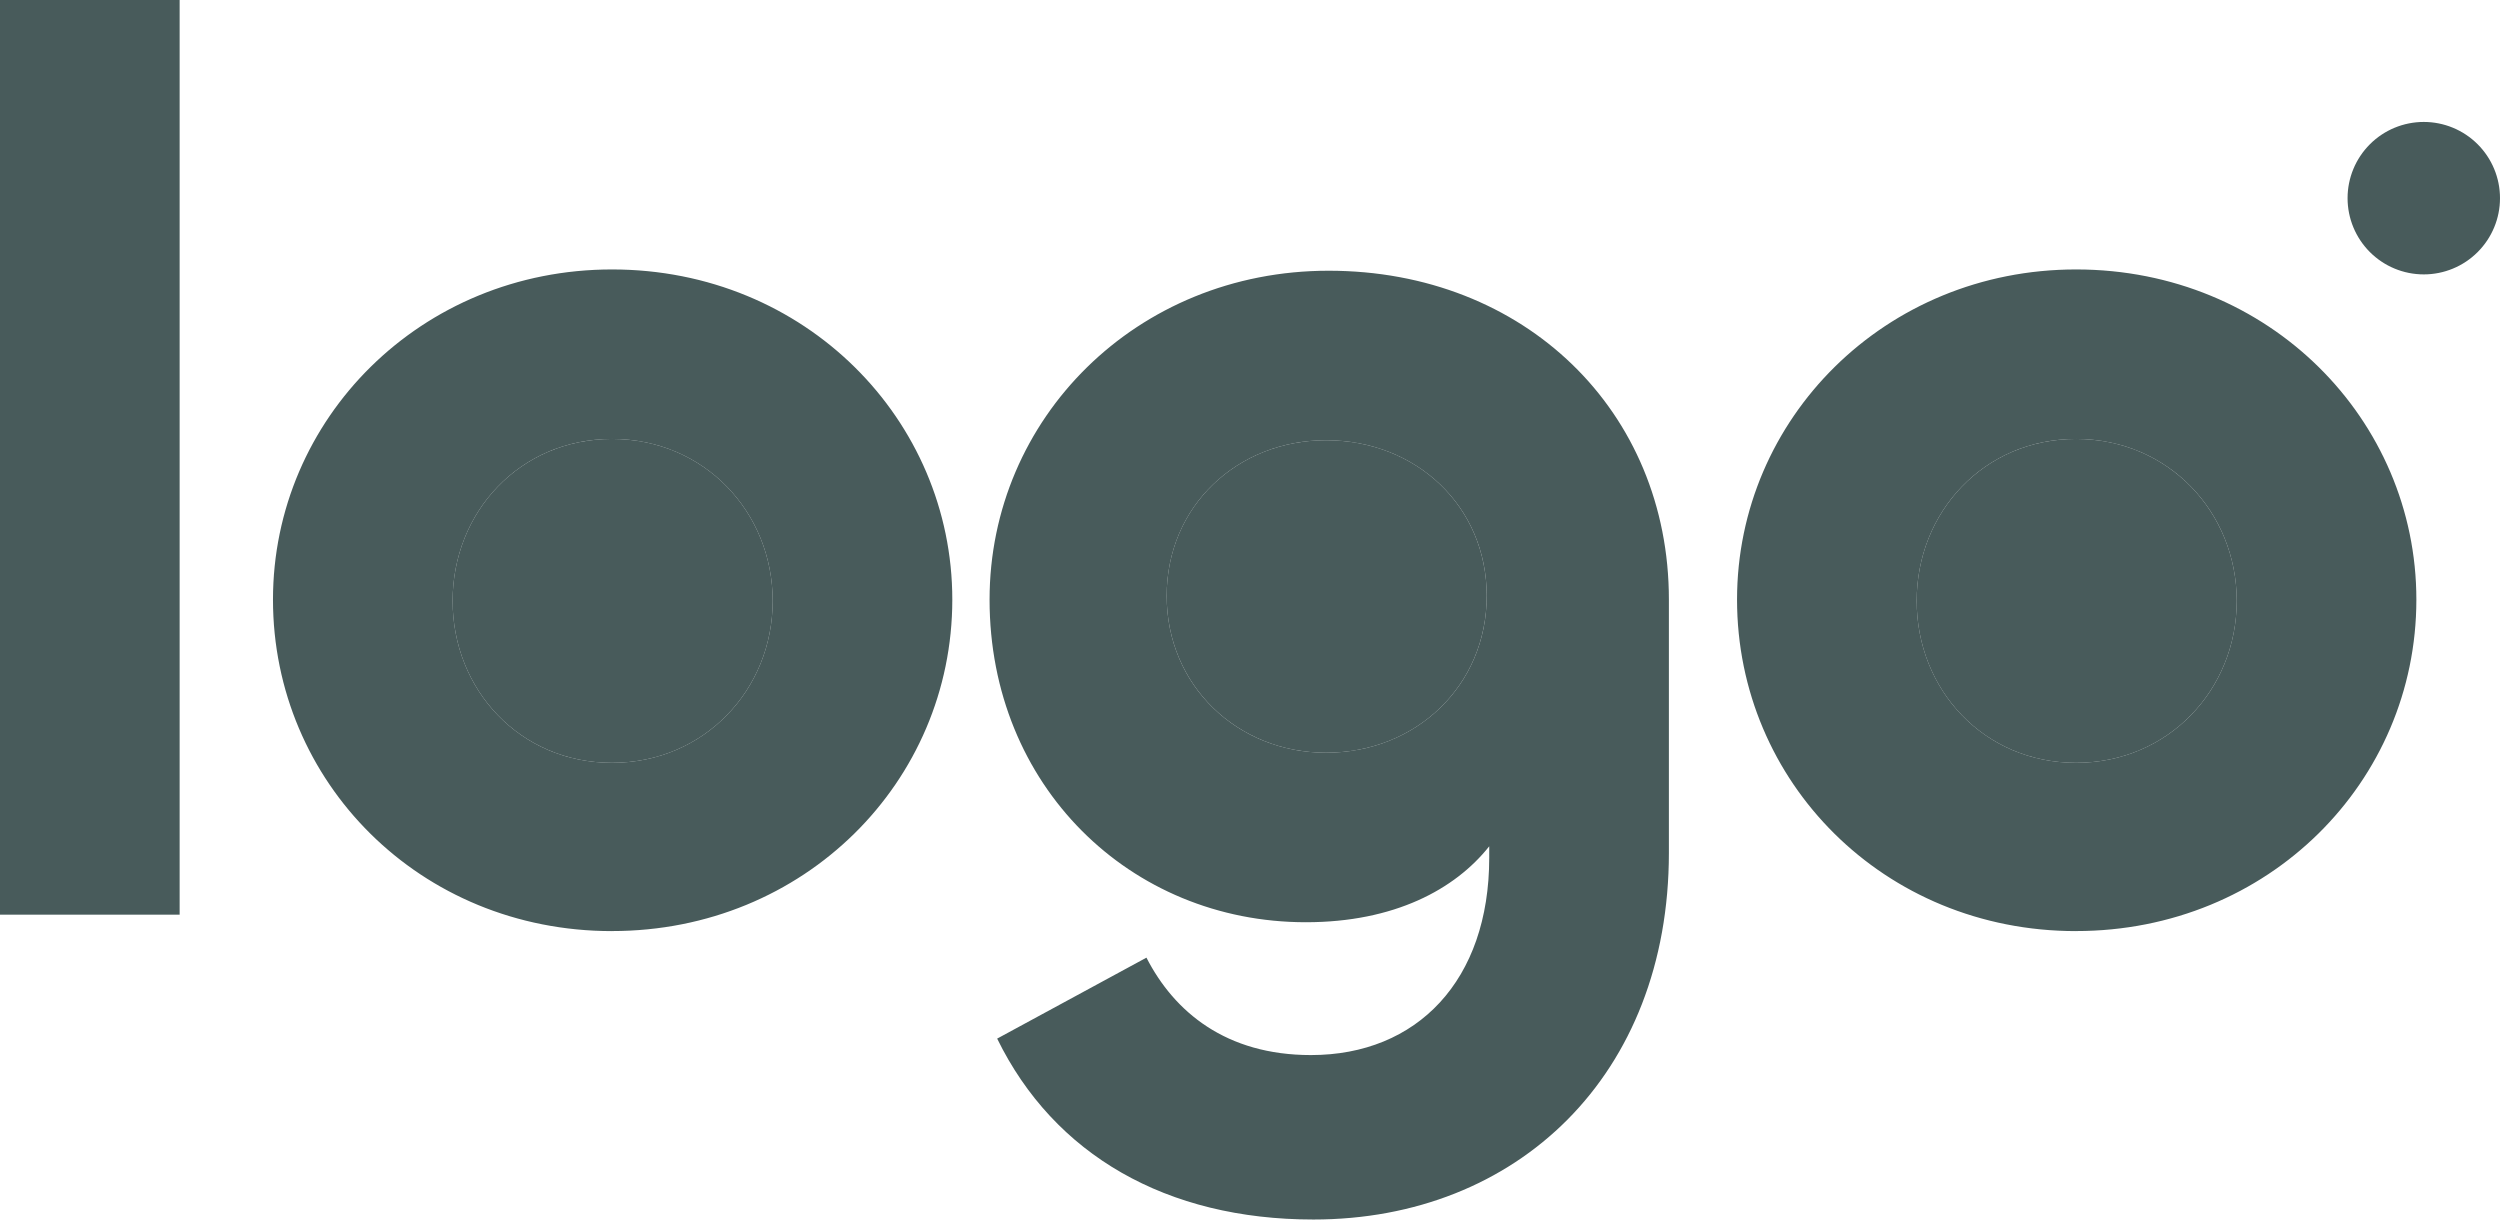 <svg width="104" height="51" viewBox="0 0 104 51" fill="none" xmlns="http://www.w3.org/2000/svg">
<g clip-path="url(#clip0_475_584)">
<path d="M93.048 24.998C93.048 28.681 90.206 31.733 86.364 31.733C82.522 31.733 79.734 28.681 79.734 24.998C79.734 21.314 82.523 18.261 86.364 18.261C90.206 18.261 93.048 21.315 93.048 24.998Z" fill="#1B3233" fill-opacity="0.8"/>
<path d="M61.847 24.787C61.847 28.524 58.901 31.313 55.163 31.313C51.48 31.313 48.534 28.522 48.534 24.787C48.534 21.05 51.48 18.314 55.164 18.314C58.901 18.314 61.847 21.051 61.847 24.787Z" fill="#1B3233" fill-opacity="0.8"/>
<path d="M25.46 31.733C29.301 31.733 32.144 28.681 32.144 24.998C32.144 21.314 29.301 18.261 25.46 18.261C21.617 18.261 18.829 21.314 18.829 24.997C18.829 28.681 21.618 31.733 25.46 31.733Z" fill="#1B3233" fill-opacity="0.8"/>
<path d="M86.364 38.734C78.365 38.734 72.261 32.523 72.261 24.945C72.261 17.419 78.418 11.209 86.364 11.209C94.417 11.209 100.521 17.472 100.521 24.945C100.521 32.523 94.364 38.732 86.364 38.732V38.734ZM86.364 31.733C90.207 31.733 93.048 28.681 93.048 24.998C93.048 21.314 90.207 18.261 86.364 18.261C82.523 18.261 79.734 21.314 79.734 24.997C79.734 28.681 82.523 31.733 86.364 31.733ZM54.638 50.732C48.534 50.732 43.85 48.048 41.482 43.206L47.692 39.838C48.85 42.101 51.007 43.891 54.533 43.891C58.954 43.891 61.952 40.786 61.952 35.681V35.206C60.532 36.996 58.007 38.365 54.322 38.365C47.007 38.365 41.166 32.681 41.166 24.945C41.166 17.419 47.27 11.262 55.27 11.262C63.426 11.262 69.426 17.103 69.426 24.945V35.47C69.426 44.733 63.11 50.732 54.638 50.732ZM55.164 31.313C58.901 31.313 61.848 28.523 61.848 24.788C61.848 21.05 58.901 18.314 55.164 18.314C51.48 18.314 48.534 21.051 48.534 24.788C48.534 28.524 51.48 31.313 55.164 31.313ZM25.46 38.734C17.461 38.734 11.356 32.523 11.356 24.945C11.356 17.419 17.513 11.209 25.46 11.209C33.511 11.209 39.616 17.472 39.616 24.945C39.616 32.523 33.459 38.732 25.46 38.732V38.734ZM25.46 31.733C29.301 31.733 32.144 28.681 32.144 24.998C32.144 21.314 29.301 18.261 25.46 18.261C21.617 18.261 18.829 21.314 18.829 24.997C18.829 28.681 21.618 31.733 25.46 31.733ZM0 0H7.473V38.049H0V0ZM104 8.244C104 9.085 103.666 9.891 103.071 10.486C102.477 11.081 101.67 11.415 100.829 11.415C99.988 11.415 99.182 11.081 98.587 10.486C97.993 9.891 97.659 9.085 97.659 8.244C97.659 7.403 97.993 6.596 98.587 6.002C99.182 5.407 99.988 5.073 100.829 5.073C101.67 5.073 102.477 5.407 103.071 6.002C103.666 6.596 104 7.403 104 8.244Z" fill="#1B3233" fill-opacity="0.8"/>
</g>
<defs>
<clipPath id="clip0_475_584">
<rect width="104" height="50.732" fill="white"/>
</clipPath>
</defs>
</svg>
